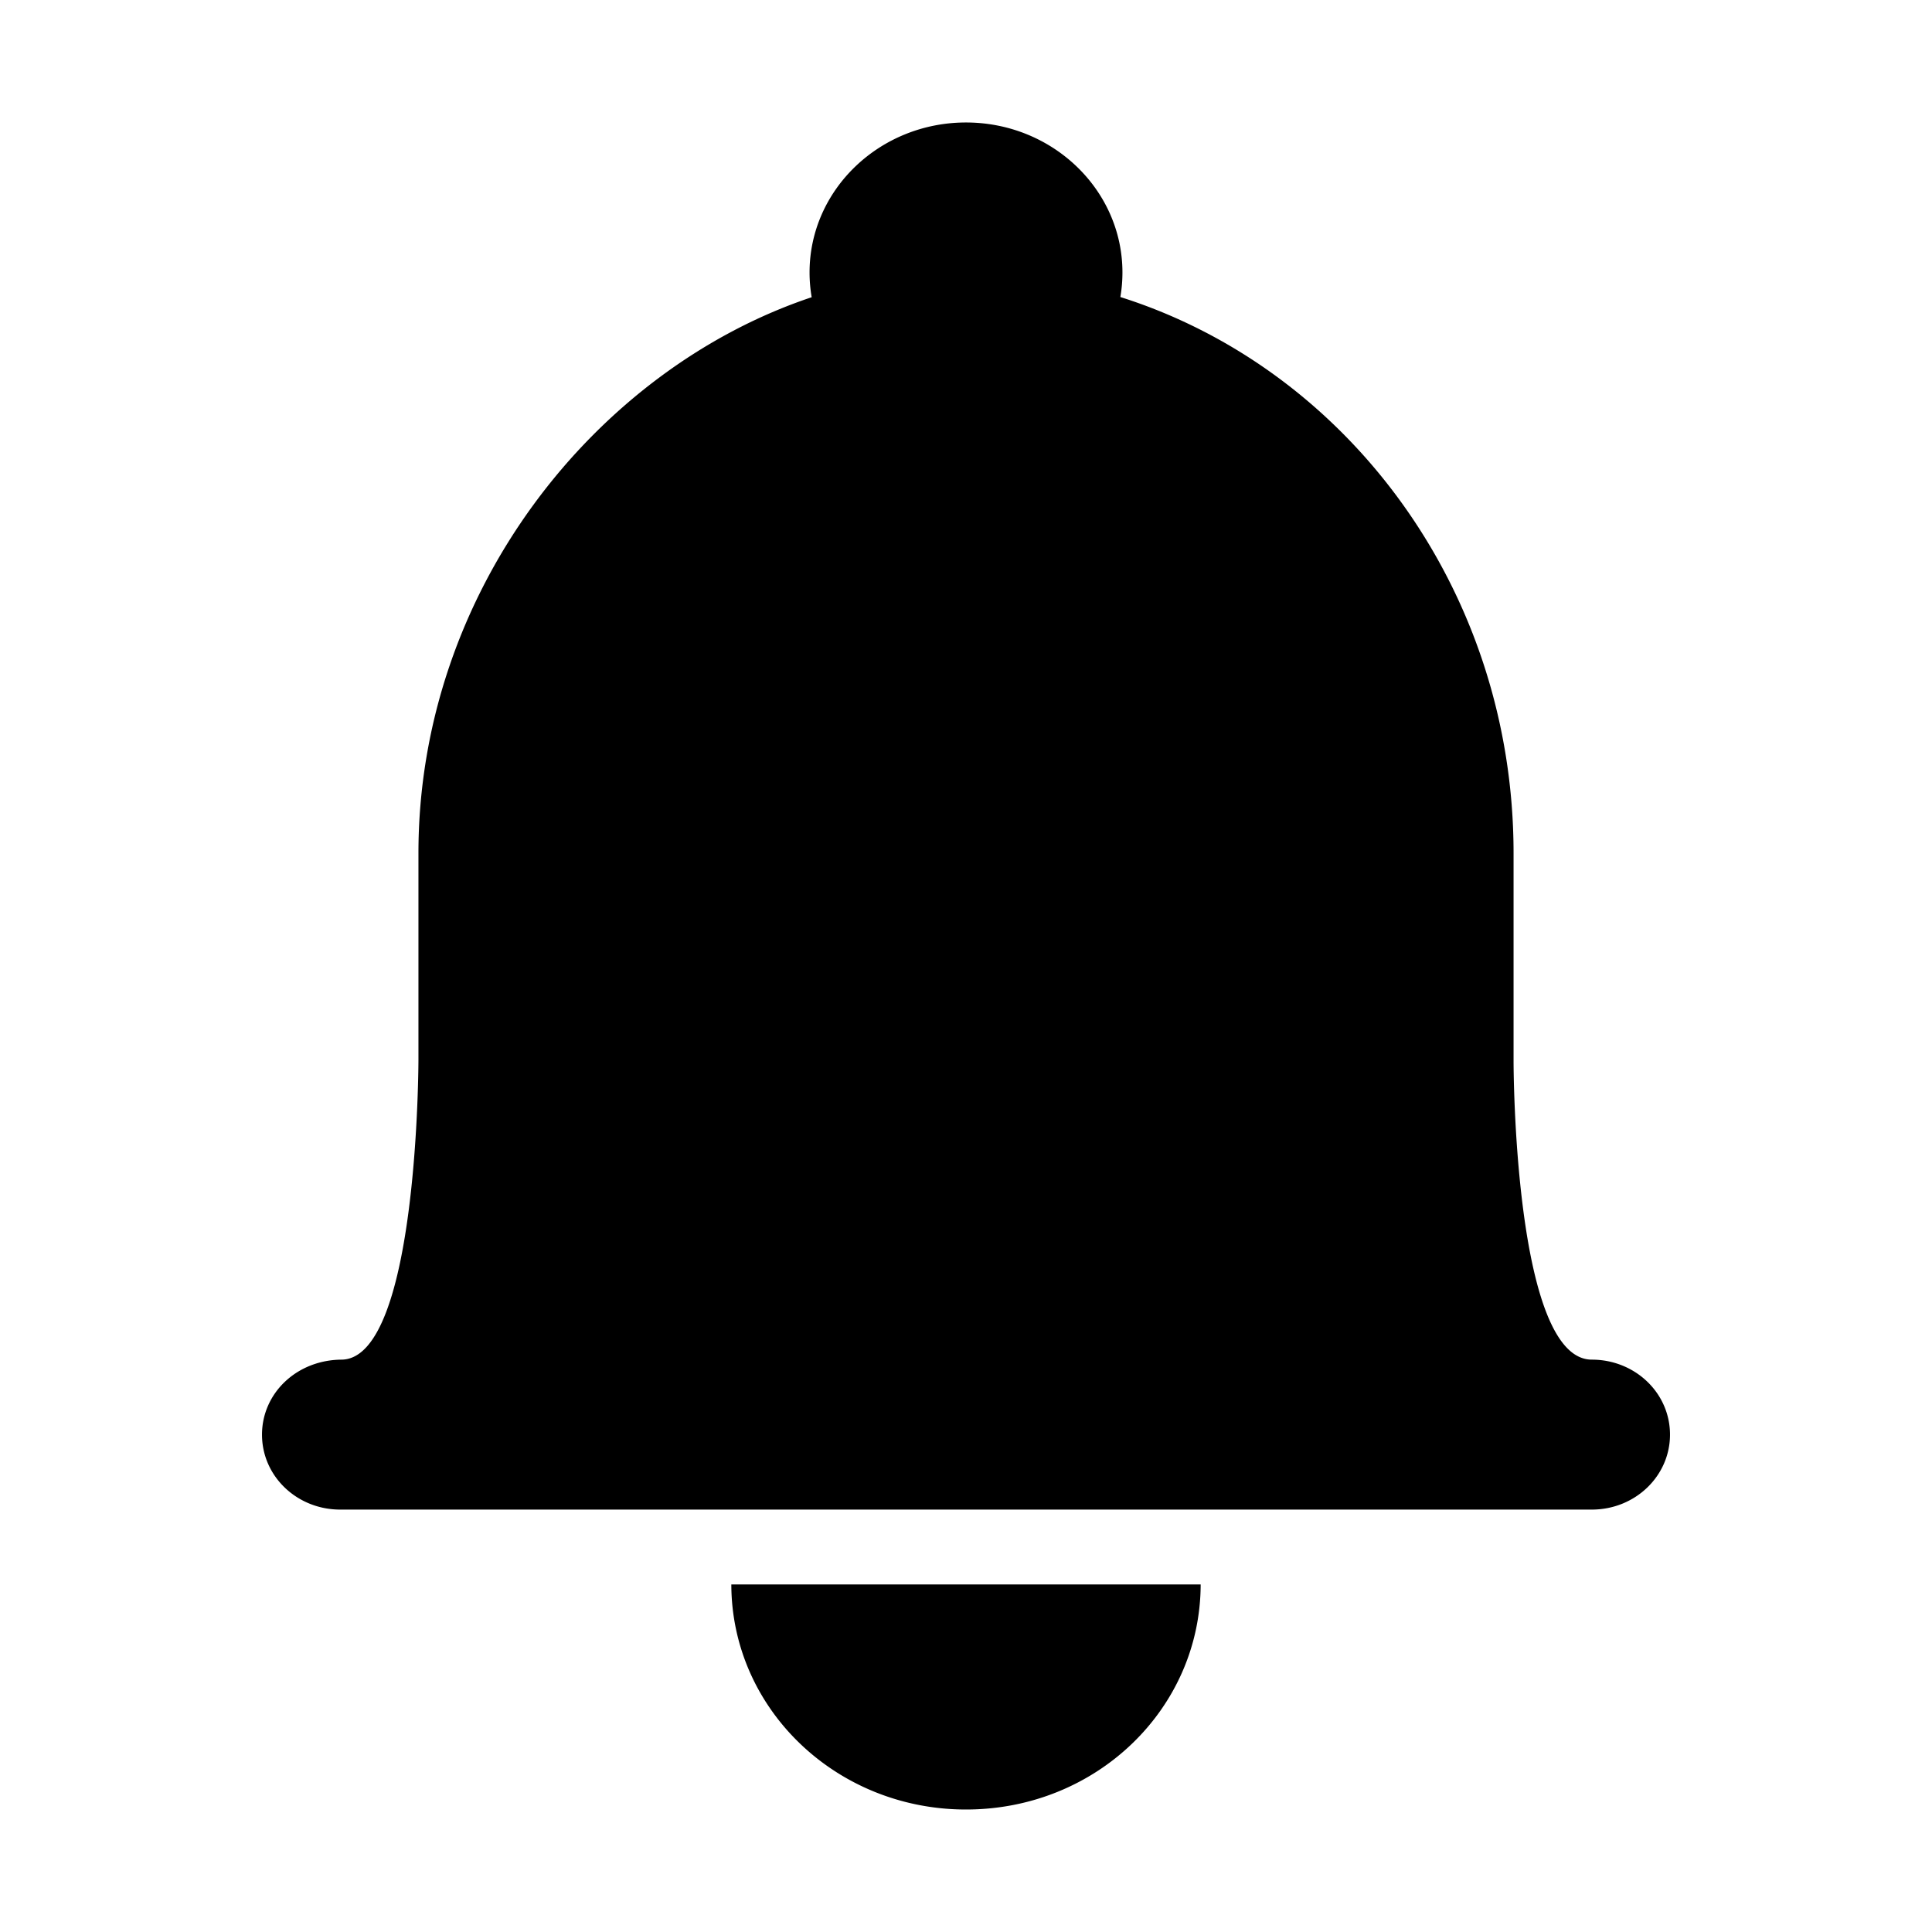 <?xml version="1.0" standalone="no"?><!DOCTYPE svg PUBLIC "-//W3C//DTD SVG 1.1//EN" "http://www.w3.org/Graphics/SVG/1.1/DTD/svg11.dtd"><svg t="1678109746779" class="icon" viewBox="0 0 1024 1024" version="1.1" xmlns="http://www.w3.org/2000/svg" p-id="2786" xmlns:xlink="http://www.w3.org/1999/xlink" width="6000" height="6000"><path d="M594.917 144.399c0-43.804-37.123-79.478-82.916-79.478-45.7 0-82.918 35.585-82.918 79.478 0 4.473 0.386 8.86 1.13 13.133-114.498 38.254-208.43 155.73-208.43 294.718v109.423s0 157.59-40.389 158.964c-24.082 0-42.528 17.792-42.528 39.74 0 22.1 18.557 39.738 41.452 39.738h663.366c23.005 0 41.451-17.791 41.451-39.737 0-22.104-18.557-39.741-41.45-39.741-41.466 0-41.466-157.854-41.466-157.854v-110.52c0-139.166-87.828-256.69-208.409-294.828a76.963 76.963 0 0 0 1.107-13.036z m41.46 695.39c-0.123 65.905-55.285 119.29-124.377 119.29-68.617 0-124.255-53.164-124.379-119.29h248.757z" p-id="2787"></path></svg>
